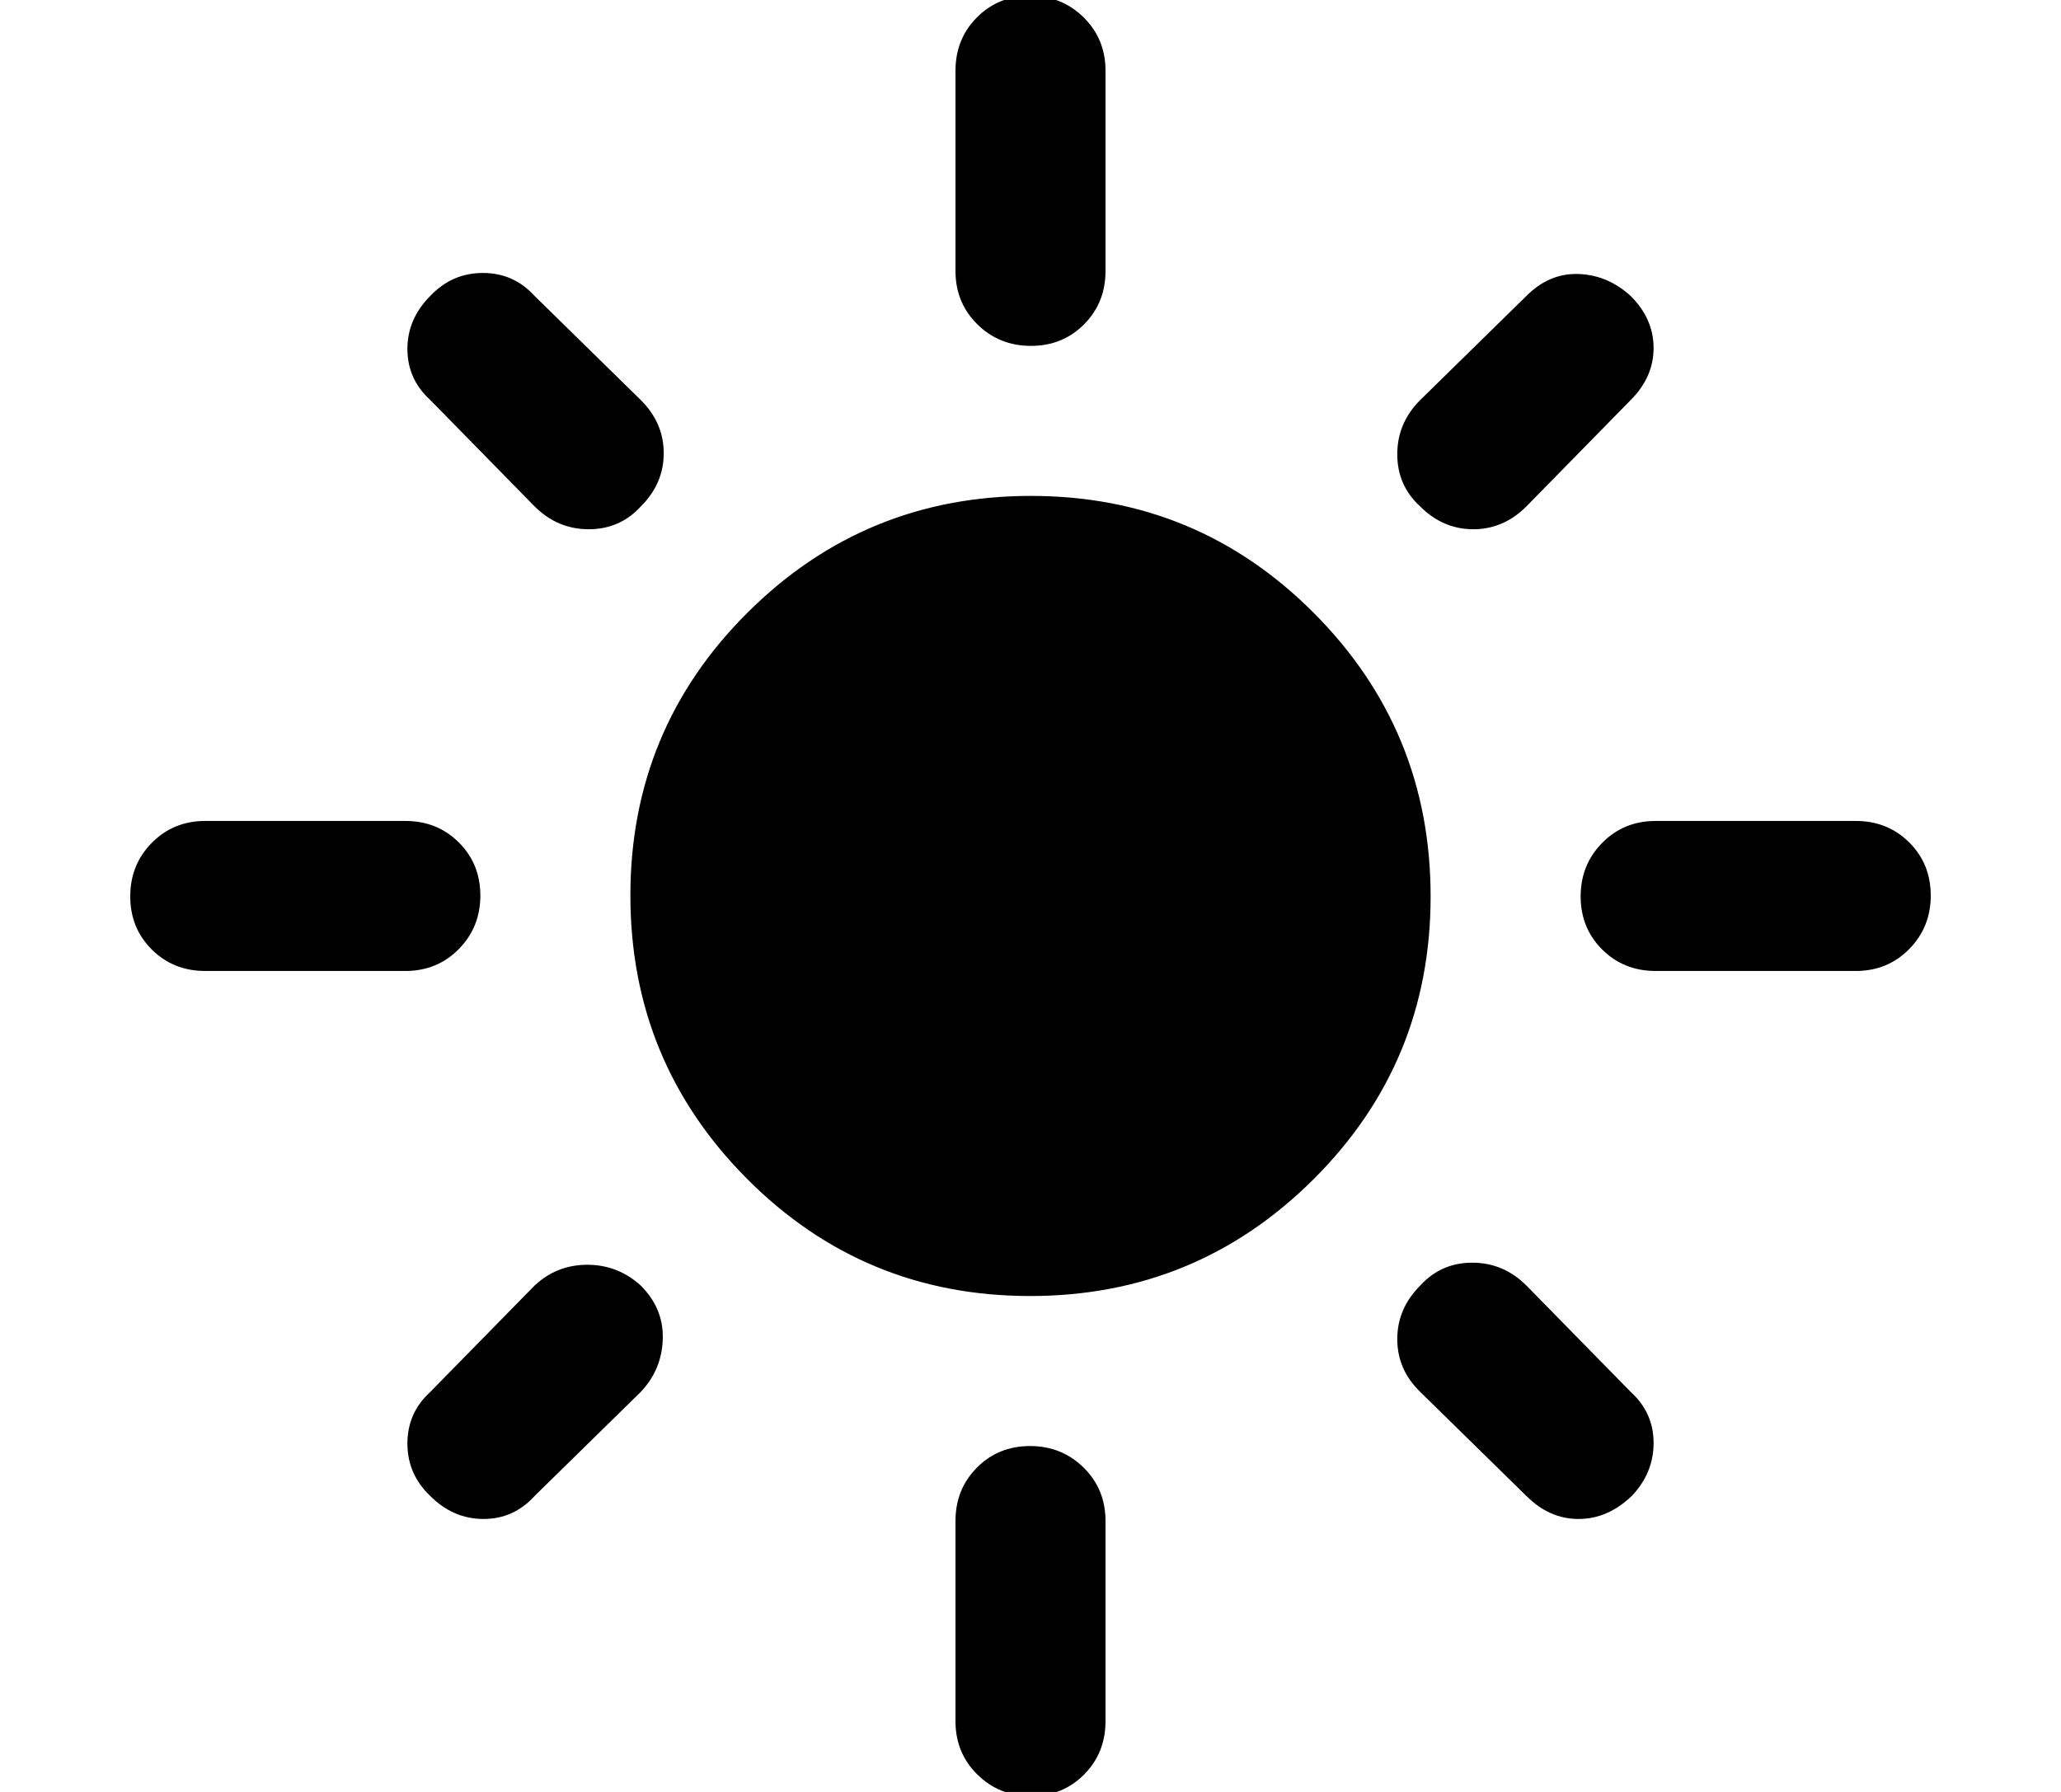 <svg xmlns="http://www.w3.org/2000/svg" style="width:23px;" height="20" viewBox="50 -910 860 860" width="20"><path d="M479.774-288Q400-288 344-344.226t-56-136Q288-560 344.226-616t136-56Q560-672 616-615.774t56 136Q672-400 615.774-344t-136 56ZM84-444q-15.3 0-25.65-10.289Q48-464.579 48-479.789 48-495 58.35-505.5 68.7-516 84-516h96q15.3 0 25.65 10.289 10.35 10.29 10.35 25.5Q216-465 205.65-454.5 195.3-444 180-444H84Zm696 0q-15.3 0-25.65-10.289-10.35-10.29-10.35-25.5Q744-495 754.35-505.5 764.7-516 780-516h96q15.3 0 25.65 10.289 10.35 10.29 10.35 25.5Q912-465 901.65-454.5 891.3-444 876-444h-96ZM480.211-744Q465-744 454.5-754.35 444-764.7 444-780v-96q0-15.3 10.289-25.65 10.29-10.35 25.5-10.35Q495-912 505.5-901.65 516-891.3 516-876v96q0 15.3-10.289 25.65-10.29 10.35-25.5 10.35Zm0 696Q465-48 454.5-58.35 444-68.7 444-84v-96q0-15.3 10.289-25.65 10.29-10.35 25.5-10.35Q495-216 505.5-205.65 516-195.3 516-180v96q0 15.3-10.289 25.65Q495.421-48 480.211-48ZM242-667l-50-51q-11-10-11-24.5t11-25.5q10.435-11 25.217-11Q232-779 242-768l51 50q11 10.941 11 25.529 0 14.589-11 25.53Q283-656 268-656t-26-11Zm476 475-51-50q-11-10.667-11-25.333Q656-282 667-293q10-11 25-11t26 11l50 51q11 10 11 24.5T768.478-192Q757-181 743-181q-14 0-25-11Zm-51.059-475Q656-677 656-692t11-26l51-50q11-11 25-10.5t25 10.543Q779-757 779-743t-11 25l-50 51q-10.941 11-25.529 11-14.589 0-25.53-11ZM192-192q-11-10.435-11-25.217Q181-232 192-242l50-51q10.667-10 25.333-10Q282-303 293-293q11 11 10.542 25.667Q303.083-252.667 293-242l-51 50q-10 11-24.5 11T192-192Z"/></svg>